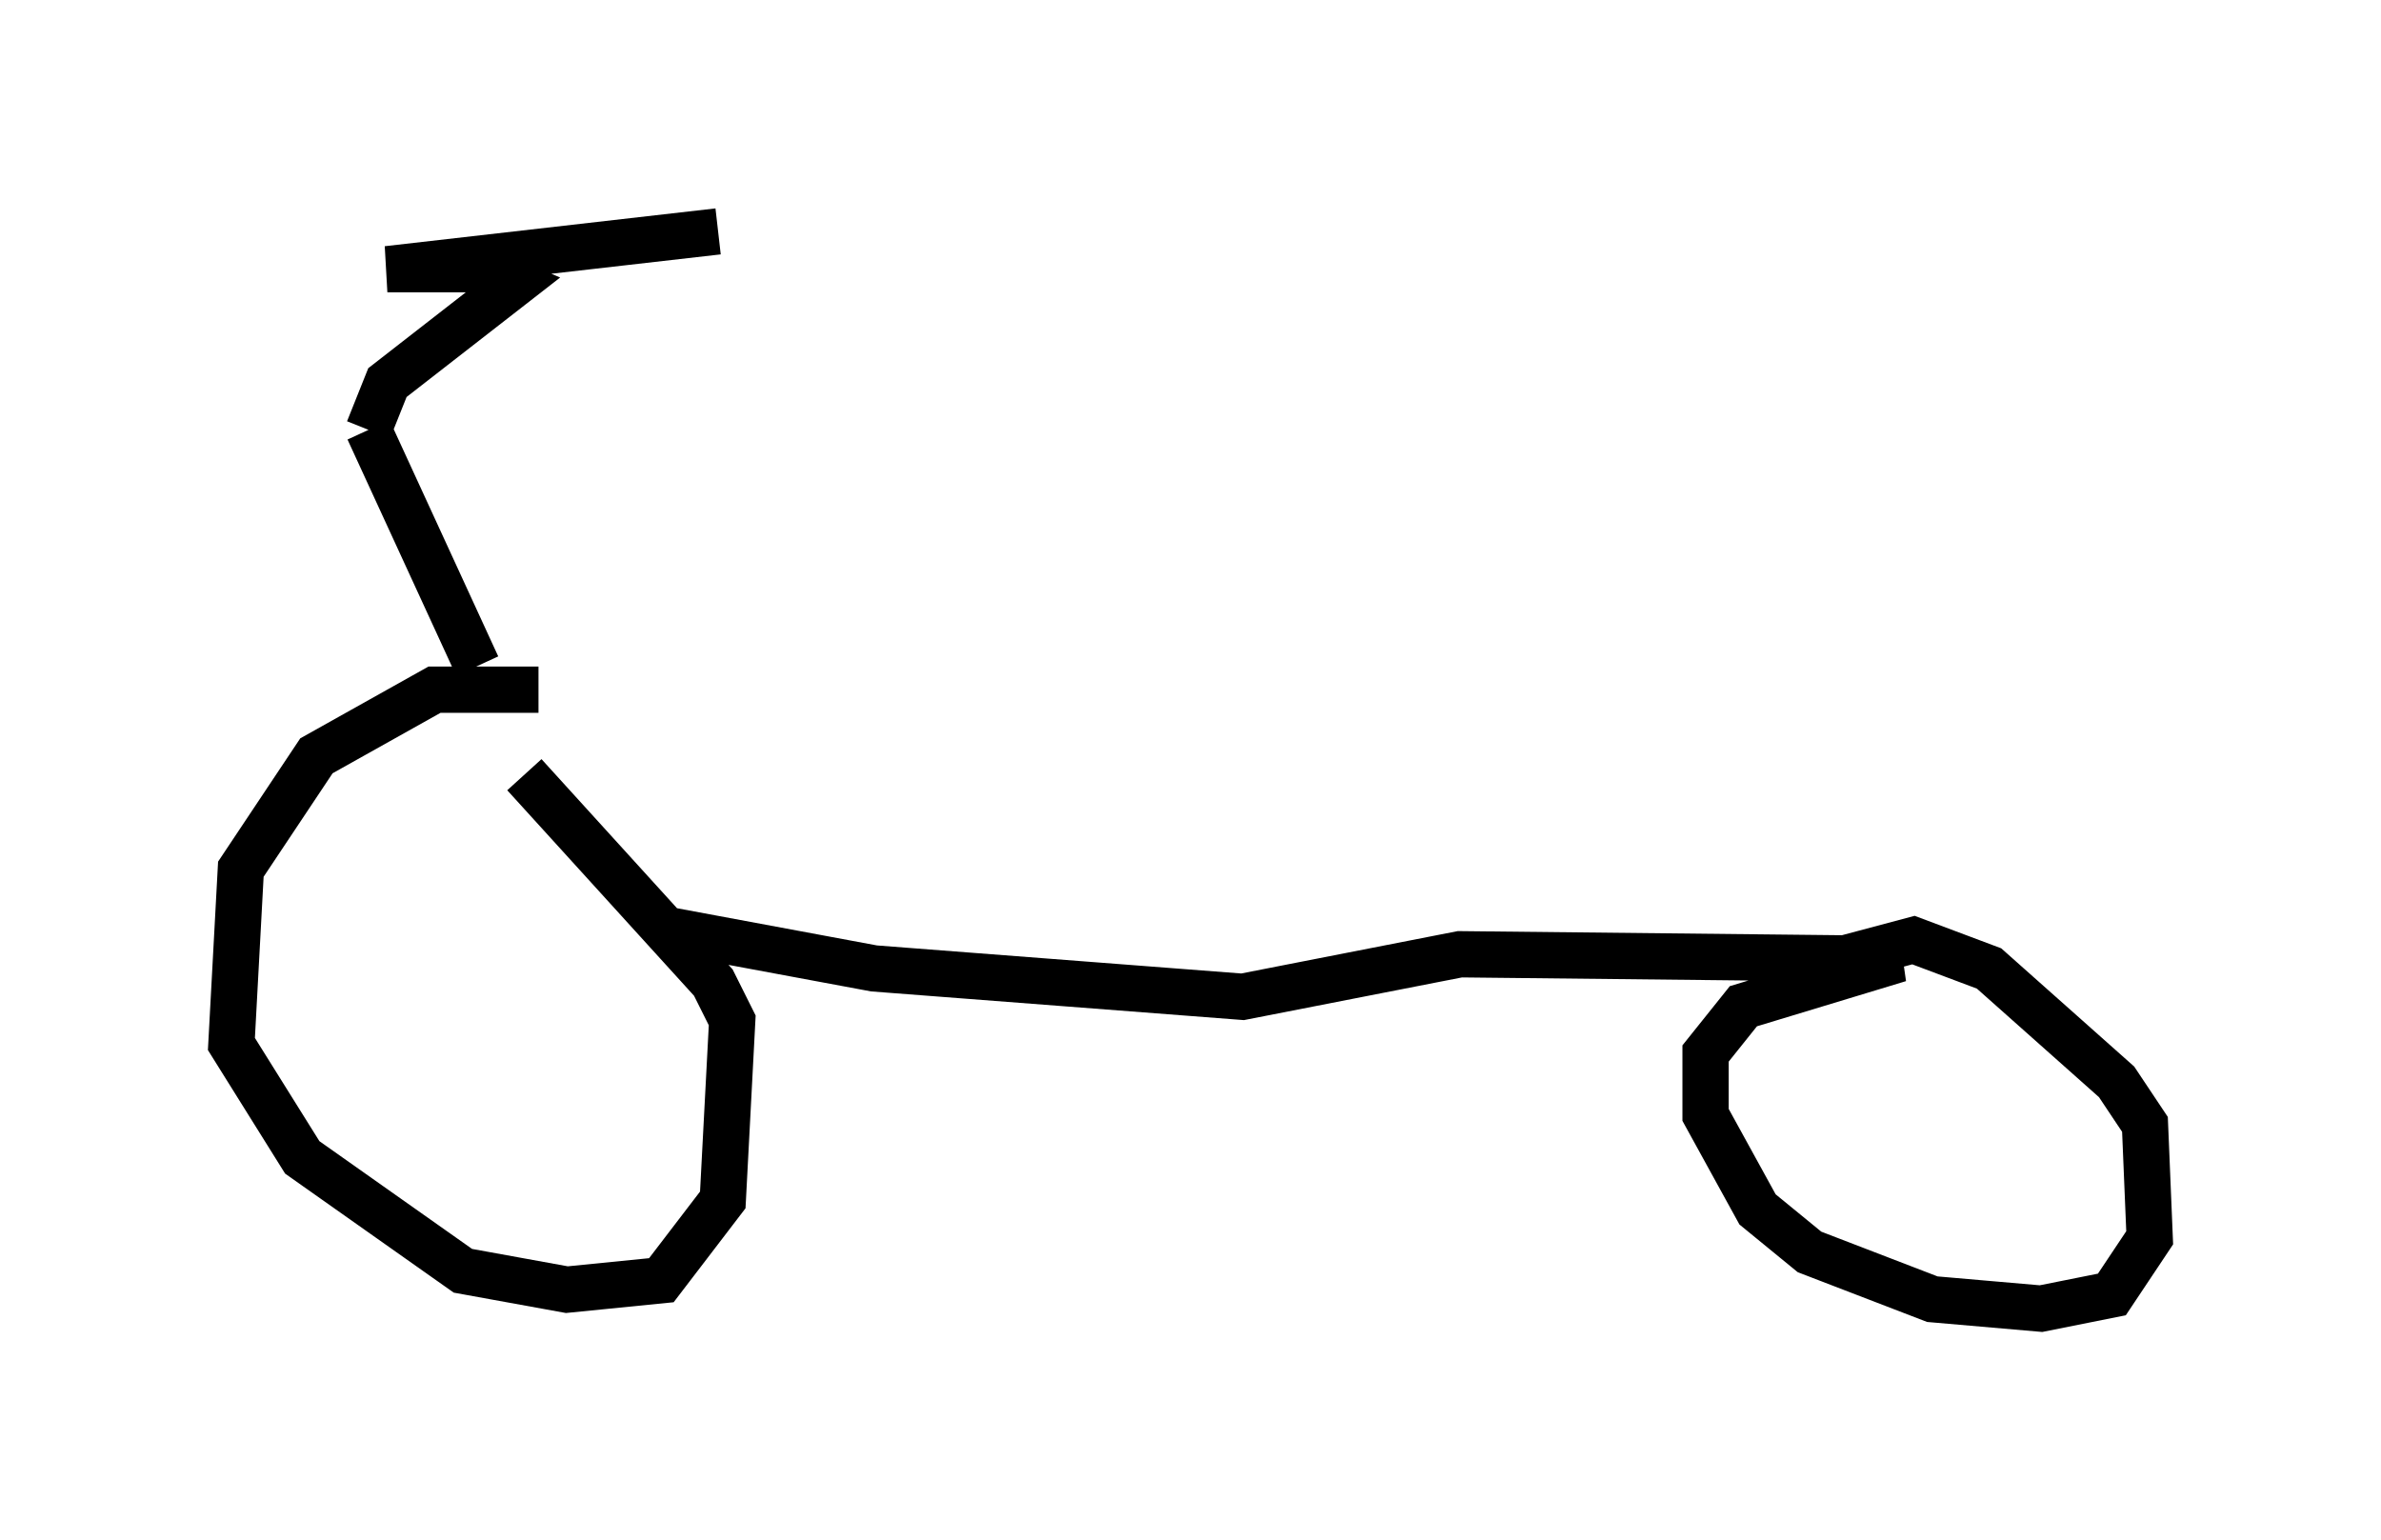 <?xml version="1.0" encoding="utf-8" ?>
<svg baseProfile="full" height="33.275" version="1.1" width="51.446" xmlns="http://www.w3.org/2000/svg" xmlns:ev="http://www.w3.org/2001/xml-events" xmlns:xlink="http://www.w3.org/1999/xlink"><defs /><rect fill="white" height="33.275" width="51.446" x="0" y="0" /><path d="M13.575, 15.515 m-1.94, -0.613 l-2.246, 0.0 -2.552, 1.429 l-1.633, 2.45 -0.204, 3.777 l1.531, 2.45 3.471, 2.45 l2.246, 0.408 2.042, -0.204 l1.327, -1.735 0.204, -3.879 l-0.408, -0.817 -4.083, -4.492 m3.165, 3.369 l4.39, 0.817 7.963, 0.613 l4.696, -0.919 9.494, 0.102 l-3.369, 1.021 -0.817, 1.021 l0.0, 1.327 1.123, 2.042 l1.123, 0.919 2.654, 1.021 l2.348, 0.204 1.531, -0.306 l0.817, -1.225 -0.102, -2.45 l-0.613, -0.919 -2.756, -2.45 l-1.633, -0.613 -1.531, 0.408 m-29.502, -6.329 l-2.348, -5.104 m0.0, 0.0 l0.408, -1.021 2.756, -2.144 l-0.715, -0.306 -2.042, 0.0 l7.146, -0.817 " fill="none" stroke="black" stroke-width="1" /></svg>